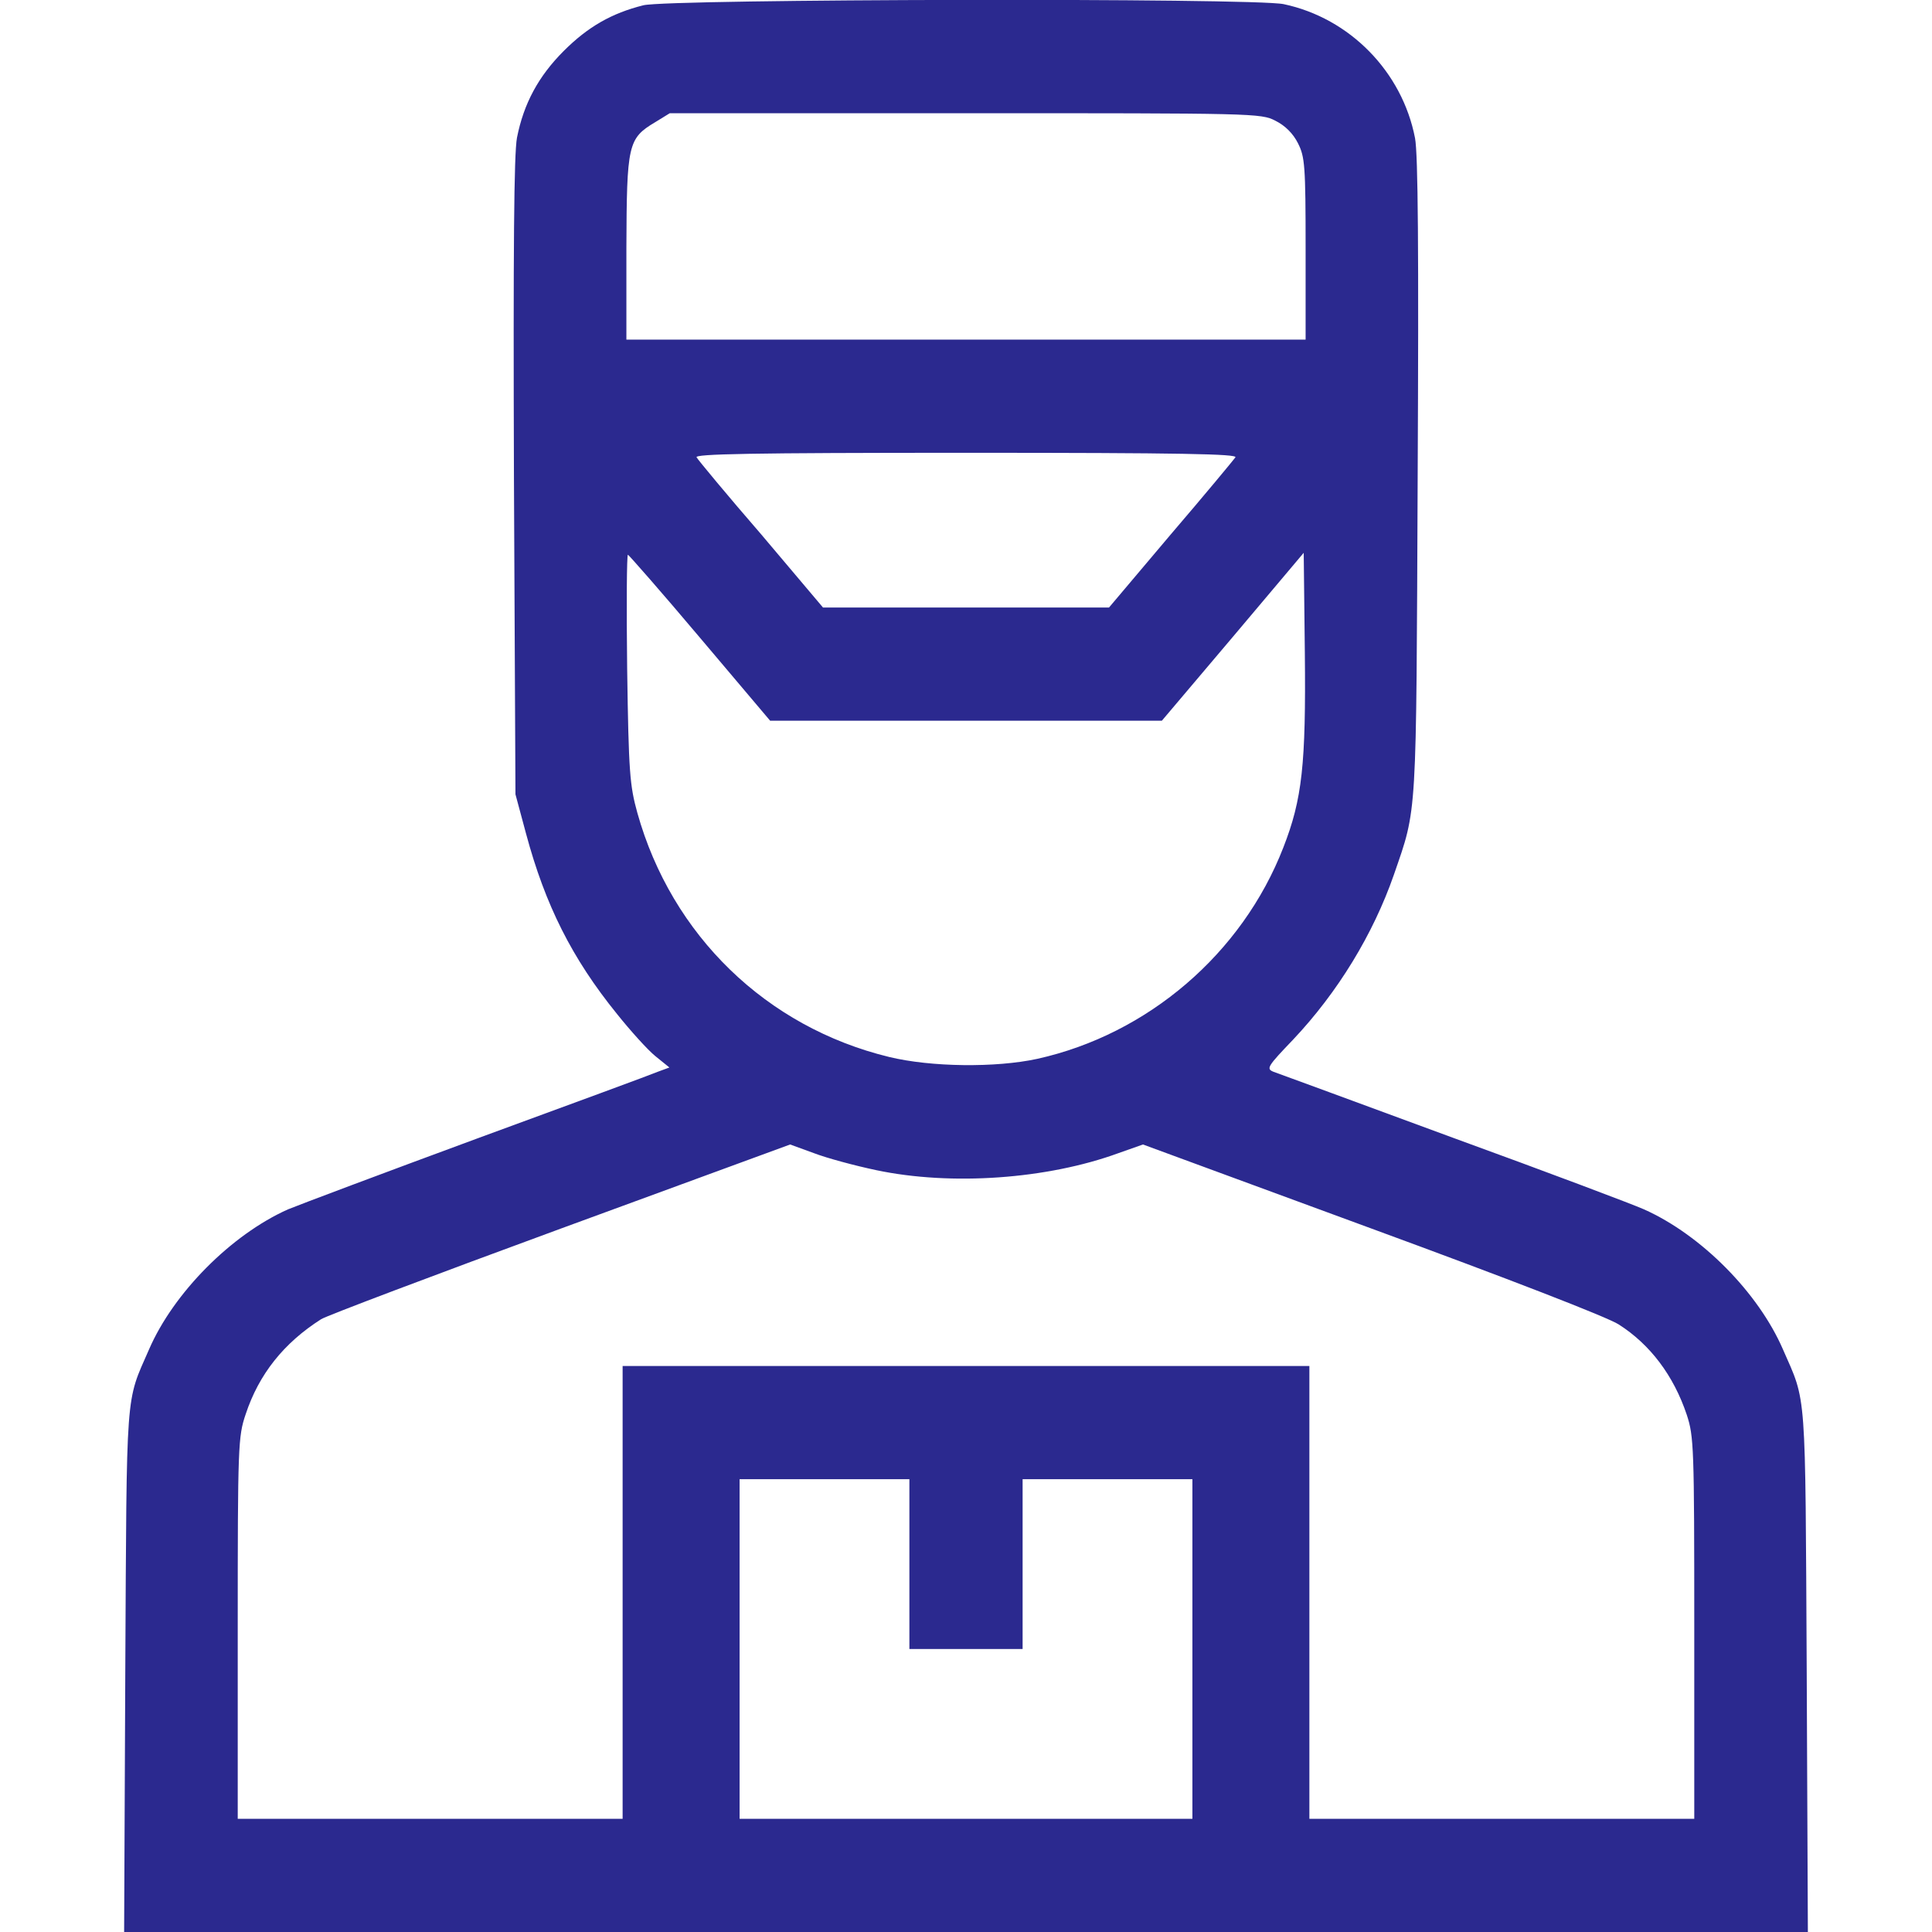 <svg width="60" height="60" viewBox="0 0 60 60" fill="none" xmlns="http://www.w3.org/2000/svg">
<g id="delivery-man 1" clip-path="url(#clip0_1624_21558)">
<g id="Group">
<path id="Vector" d="M19.98 0.164C18.996 0.41 18.258 0.832 17.508 1.582C16.723 2.367 16.266 3.211 16.055 4.277C15.961 4.781 15.938 7.699 15.961 14.824L16.008 24.668L16.336 25.887C16.934 28.113 17.766 29.766 19.16 31.488C19.582 32.016 20.121 32.613 20.355 32.801L20.789 33.152L20.438 33.281C20.25 33.363 17.73 34.289 14.824 35.355C11.93 36.422 9.281 37.418 8.941 37.559C7.184 38.344 5.391 40.148 4.629 41.906C3.891 43.594 3.938 42.996 3.891 51.879L3.855 60H30H56.145L56.109 51.879C56.062 42.996 56.109 43.594 55.371 41.906C54.609 40.148 52.84 38.355 51.059 37.559C50.719 37.406 48.047 36.398 45.117 35.332C42.188 34.254 39.68 33.328 39.539 33.281C39.316 33.188 39.375 33.105 40.16 32.285C41.543 30.82 42.645 29.016 43.289 27.164C44.016 25.055 43.98 25.559 44.027 14.824C44.062 7.758 44.039 4.781 43.945 4.289C43.547 2.227 41.918 0.563 39.867 0.129C38.941 -0.07 20.777 -0.035 19.98 0.164ZM39.609 3.75C39.914 3.902 40.16 4.148 40.312 4.453C40.523 4.875 40.547 5.133 40.547 7.734V10.547H30H19.453V7.699C19.465 4.488 19.5 4.301 20.344 3.797L20.801 3.516H29.977C38.941 3.516 39.164 3.516 39.609 3.75ZM38.367 14.203C38.309 14.285 37.406 15.375 36.352 16.605L34.441 18.867H30H25.559L23.648 16.605C22.582 15.375 21.68 14.285 21.633 14.203C21.562 14.098 23.273 14.062 30 14.062C36.727 14.062 38.438 14.098 38.367 14.203ZM21.738 19.805L23.918 22.383H30H36.082L38.285 19.781L40.488 17.168L40.523 20.273C40.559 23.742 40.441 24.82 39.855 26.32C38.578 29.613 35.648 32.121 32.215 32.883C30.926 33.164 28.91 33.141 27.609 32.824C23.801 31.898 20.859 29.051 19.793 25.242C19.559 24.398 19.523 23.988 19.477 20.766C19.453 18.82 19.465 17.227 19.5 17.227C19.523 17.227 20.543 18.387 21.738 19.805ZM27.211 36.34C29.543 36.832 32.52 36.621 34.734 35.812L35.496 35.543L42.598 38.156C46.816 39.703 49.934 40.91 50.273 41.133C51.246 41.754 51.973 42.715 52.383 43.934C52.605 44.613 52.617 44.918 52.617 50.566V56.484H46.641H40.664V49.453V42.422H30H19.336V49.453V56.484H13.359H7.383V50.566C7.383 44.883 7.395 44.613 7.629 43.922C8.039 42.68 8.812 41.707 9.973 40.969C10.137 40.863 13.488 39.598 17.414 38.156L24.539 35.543L25.277 35.812C25.676 35.965 26.543 36.199 27.211 36.34ZM28.242 48.574V51.211H30H31.758V48.574V45.938H34.395H37.031V51.211V56.484H30H22.969V51.211V45.938H25.605H28.242V48.574Z" fill="#2B298F"/>
</g>
</g>
<defs>
<clipPath id="clip0_1624_21558">
<rect width="60" height="60" fill="white"/>
</clipPath>
</defs>
</svg>
